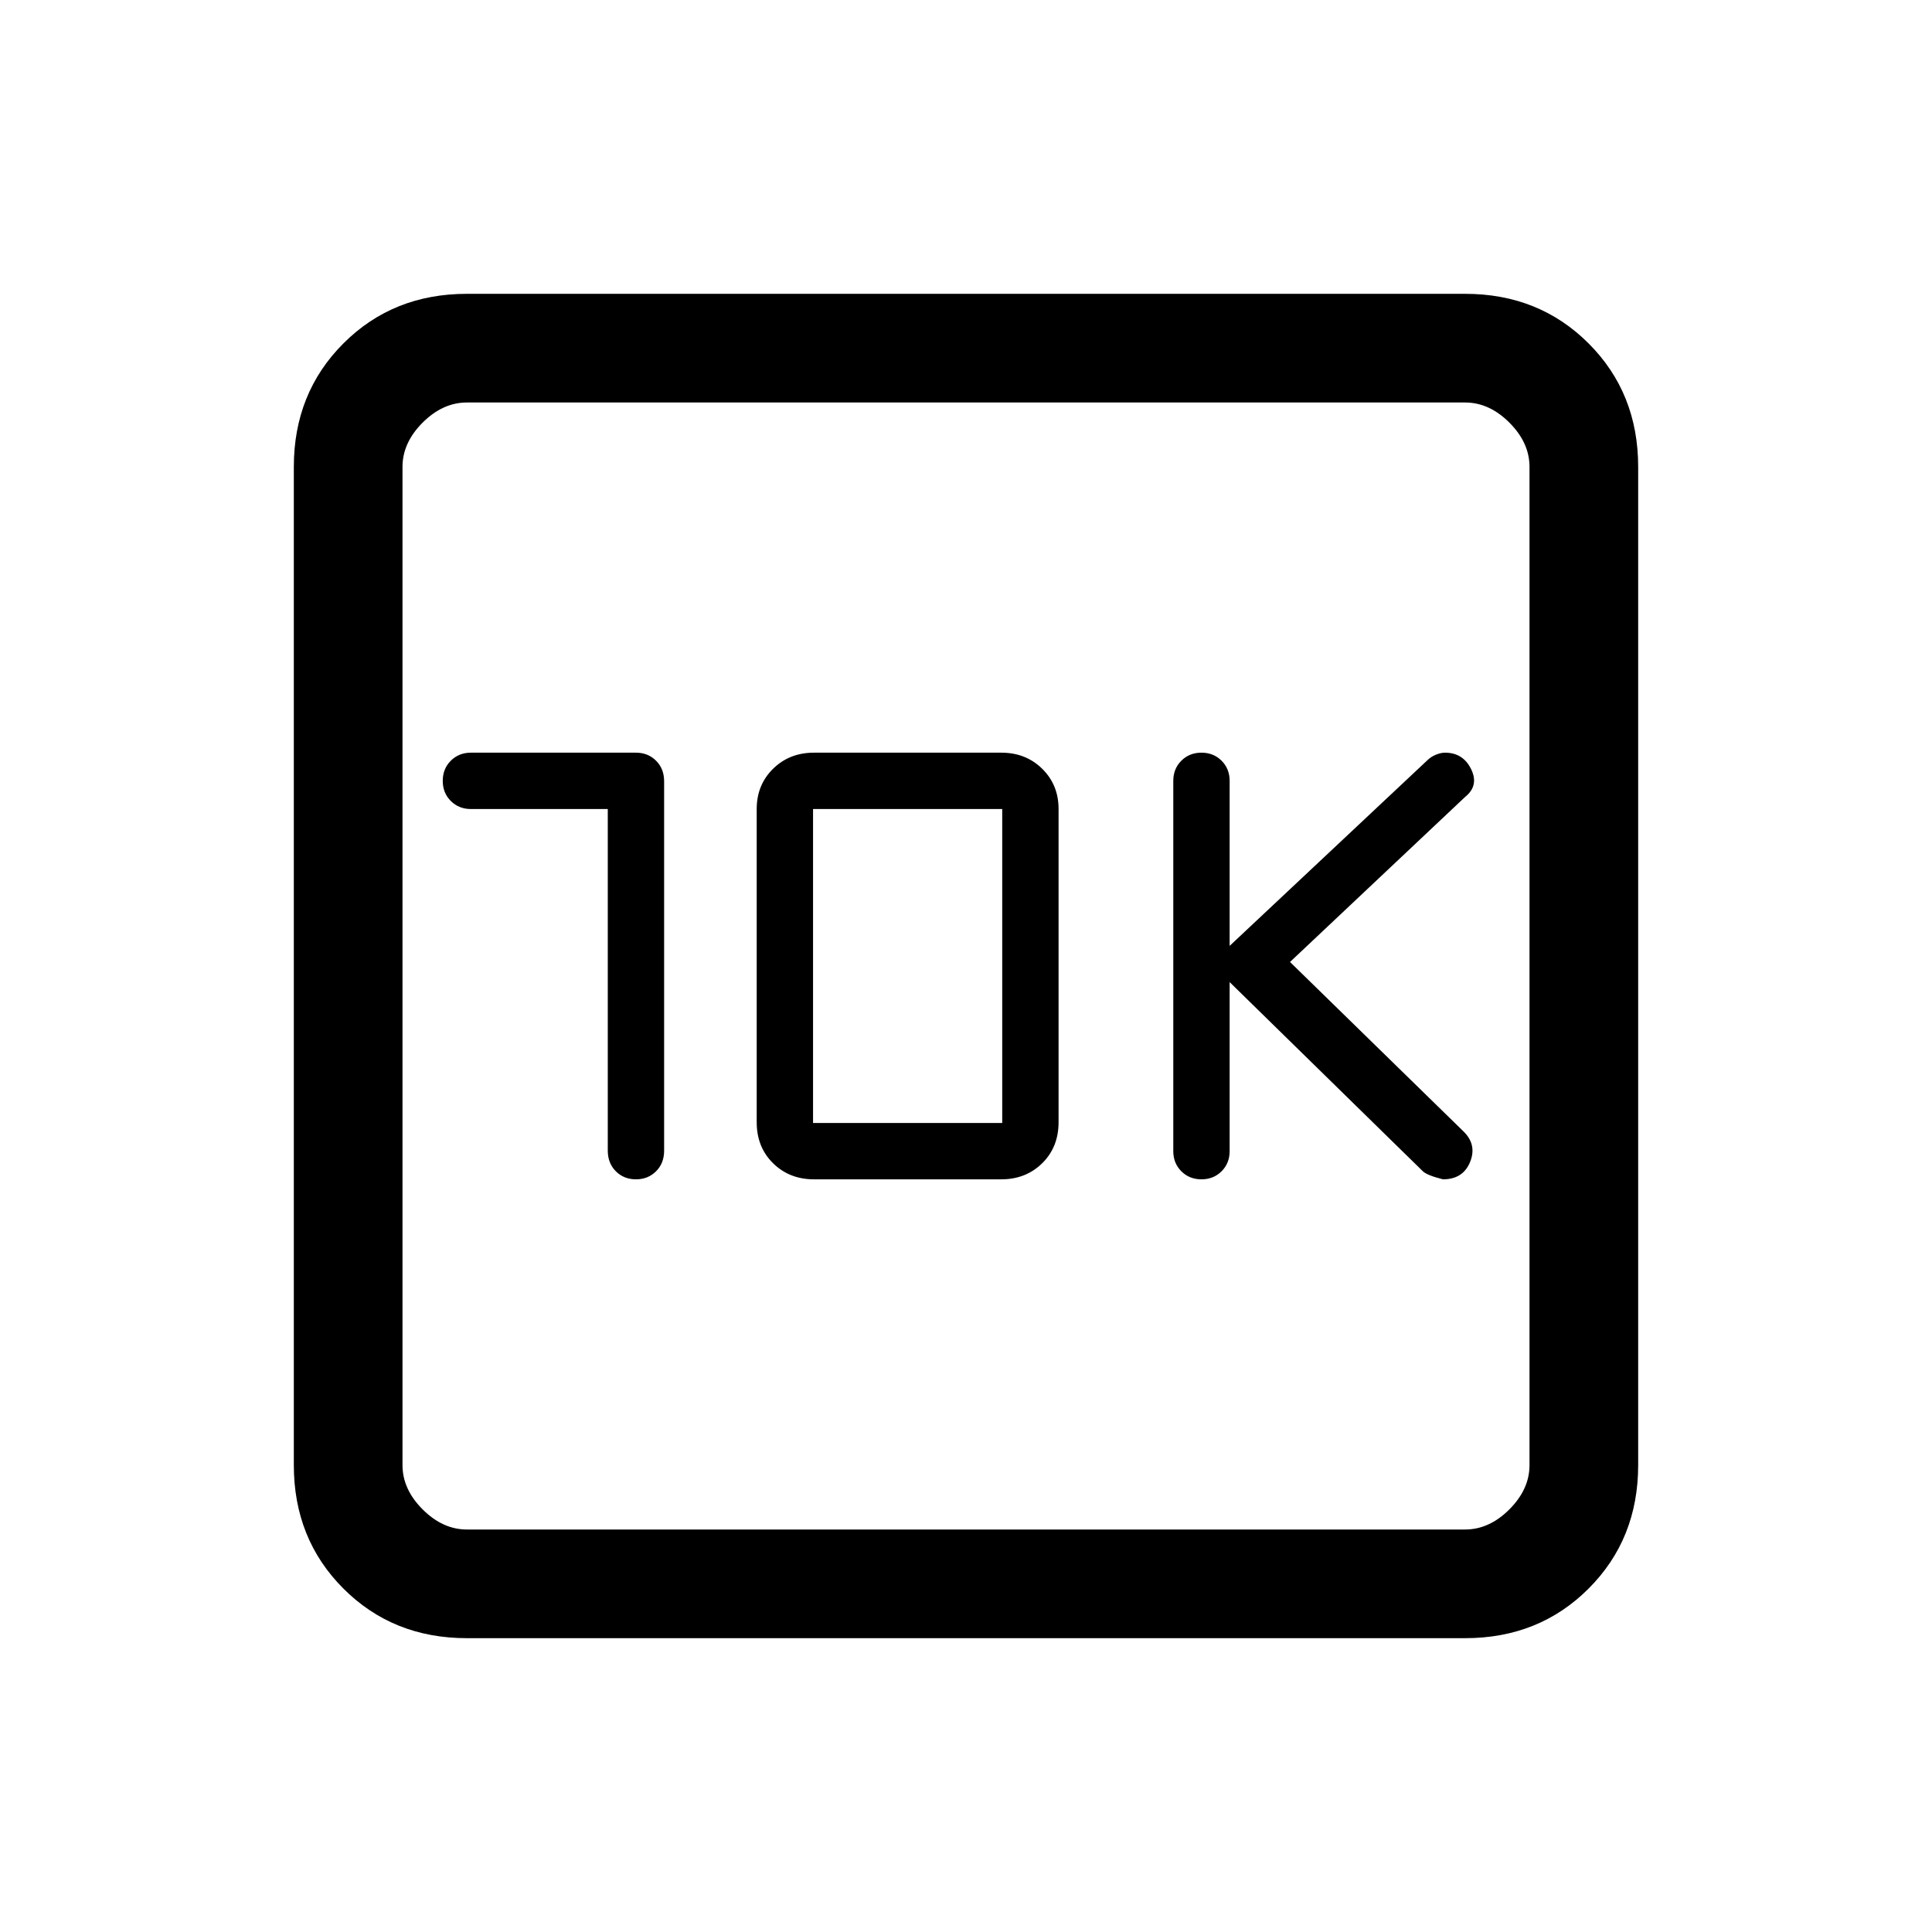 <svg xmlns="http://www.w3.org/2000/svg" height="24" viewBox="0 -960 960 960" width="24"><path d="M302-558v169.68q0 6.32 4 10.32t10 4q6 0 10-4t4-10.25v-183.5q0-6.25-4-10.25t-10-4h-82q-6 0-10 4t-4 10q0 6 4 10t10 4h68Zm102.44 184h93.12q12.18 0 20.31-8 8.13-8 8.13-20.38V-558q0-12-8.13-20t-20.31-8h-93.12q-12.18 0-20.31 8-8.13 8-8.13 20v155.62q0 12.38 8.13 20.38 8.13 8 20.31 8Zm-.44-28v-156h94v156h-94Zm207-70 95.94 93.93Q709-376 717-374q10 0 13.5-8.68T727-398l-86-84 87-82q7-5.6 3-13.8-4-8.2-13-8.2-2 0-4.5 1t-4.5 3l-98 92v-82q0-6-4-10t-10-4q-6 0-10 4t-4 10v184q0 6 4 10t10 4q6 0 10-4t4-10v-84ZM232-146q-36.73 0-61.36-24.64Q146-195.27 146-232v-496q0-36.72 24.64-61.36Q195.27-814 232-814h496q36.72 0 61.36 24.64T814-728v496q0 36.73-24.64 61.36Q764.72-146 728-146H232Zm0-54h496q12 0 22-10t10-22v-496q0-12-10-22t-22-10H232q-12 0-22 10t-10 22v496q0 12 10 22t22 10Zm-32-560v560-560Z"/></svg>